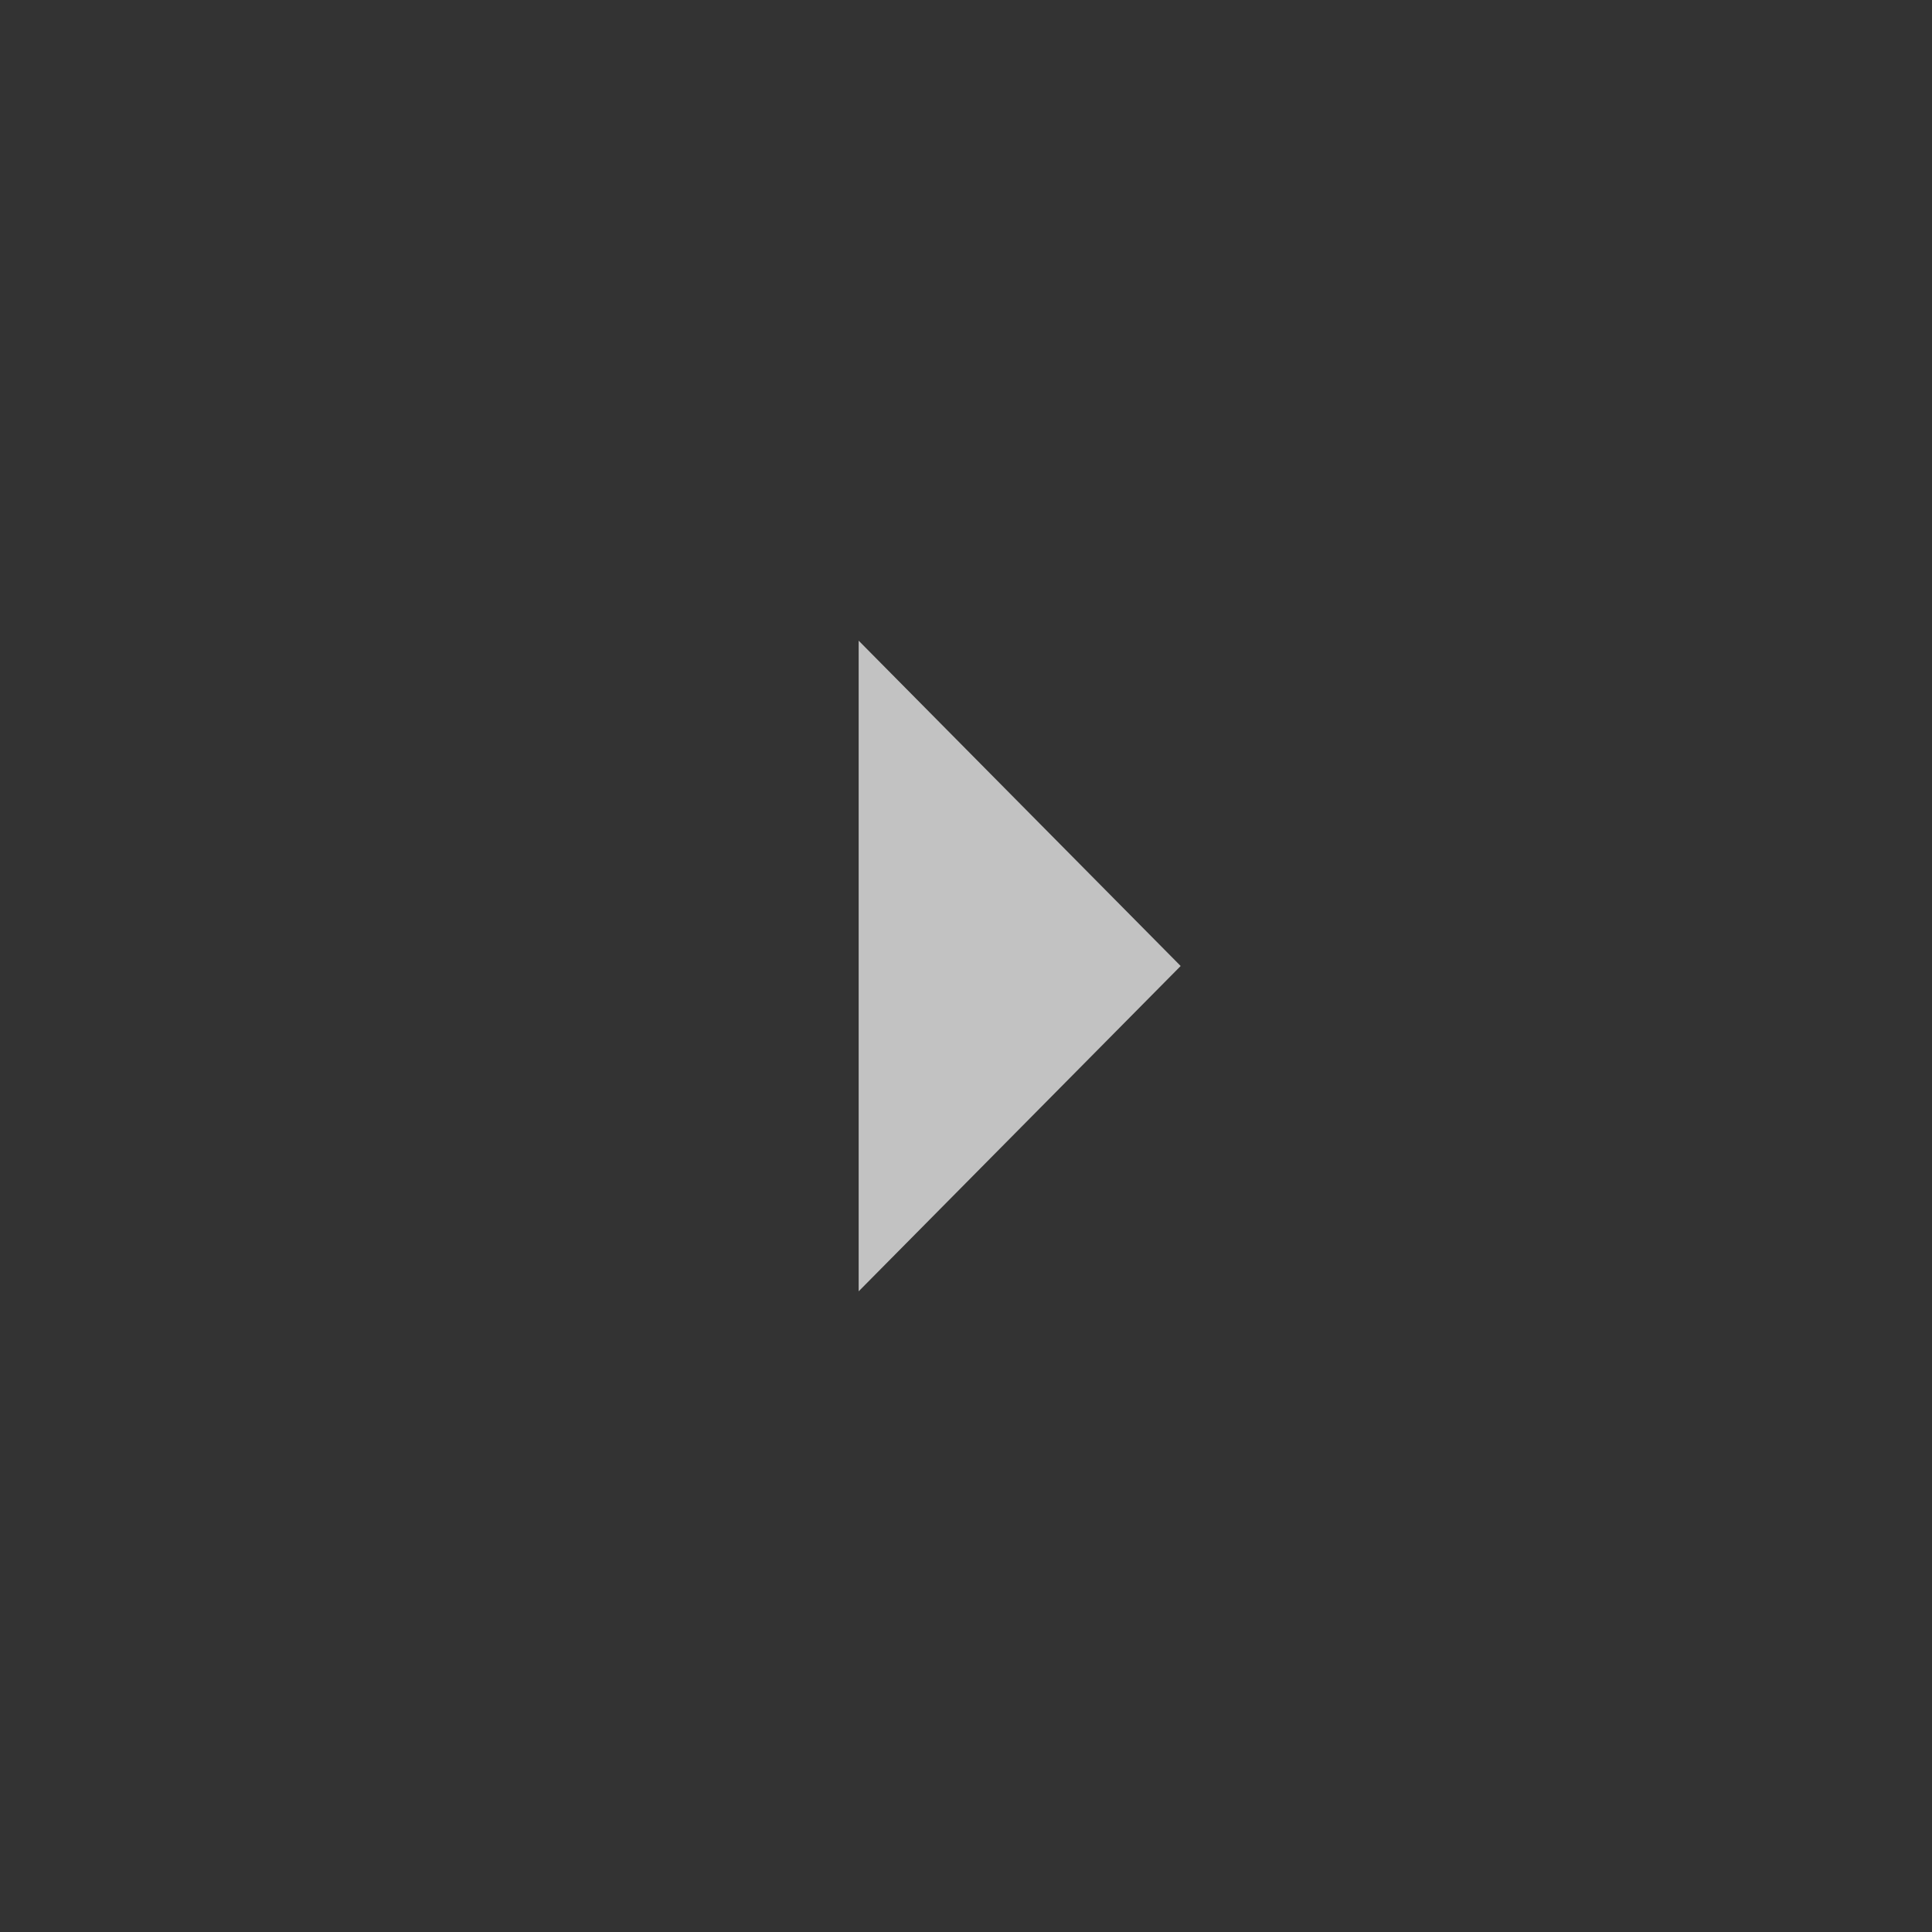 <svg width="36" height="36" viewBox="0 0 36 36" fill="none" xmlns="http://www.w3.org/2000/svg">
<rect x="0" y="0" width="36" height="36" fill="#333333" stroke="none"/>
<g id="Frame 26085740">
<path id="Polygon 23" opacity="0.7" d="M22 18L16 24.062L16 11.938L22 18Z" fill="white"/>
</g>
</svg>
